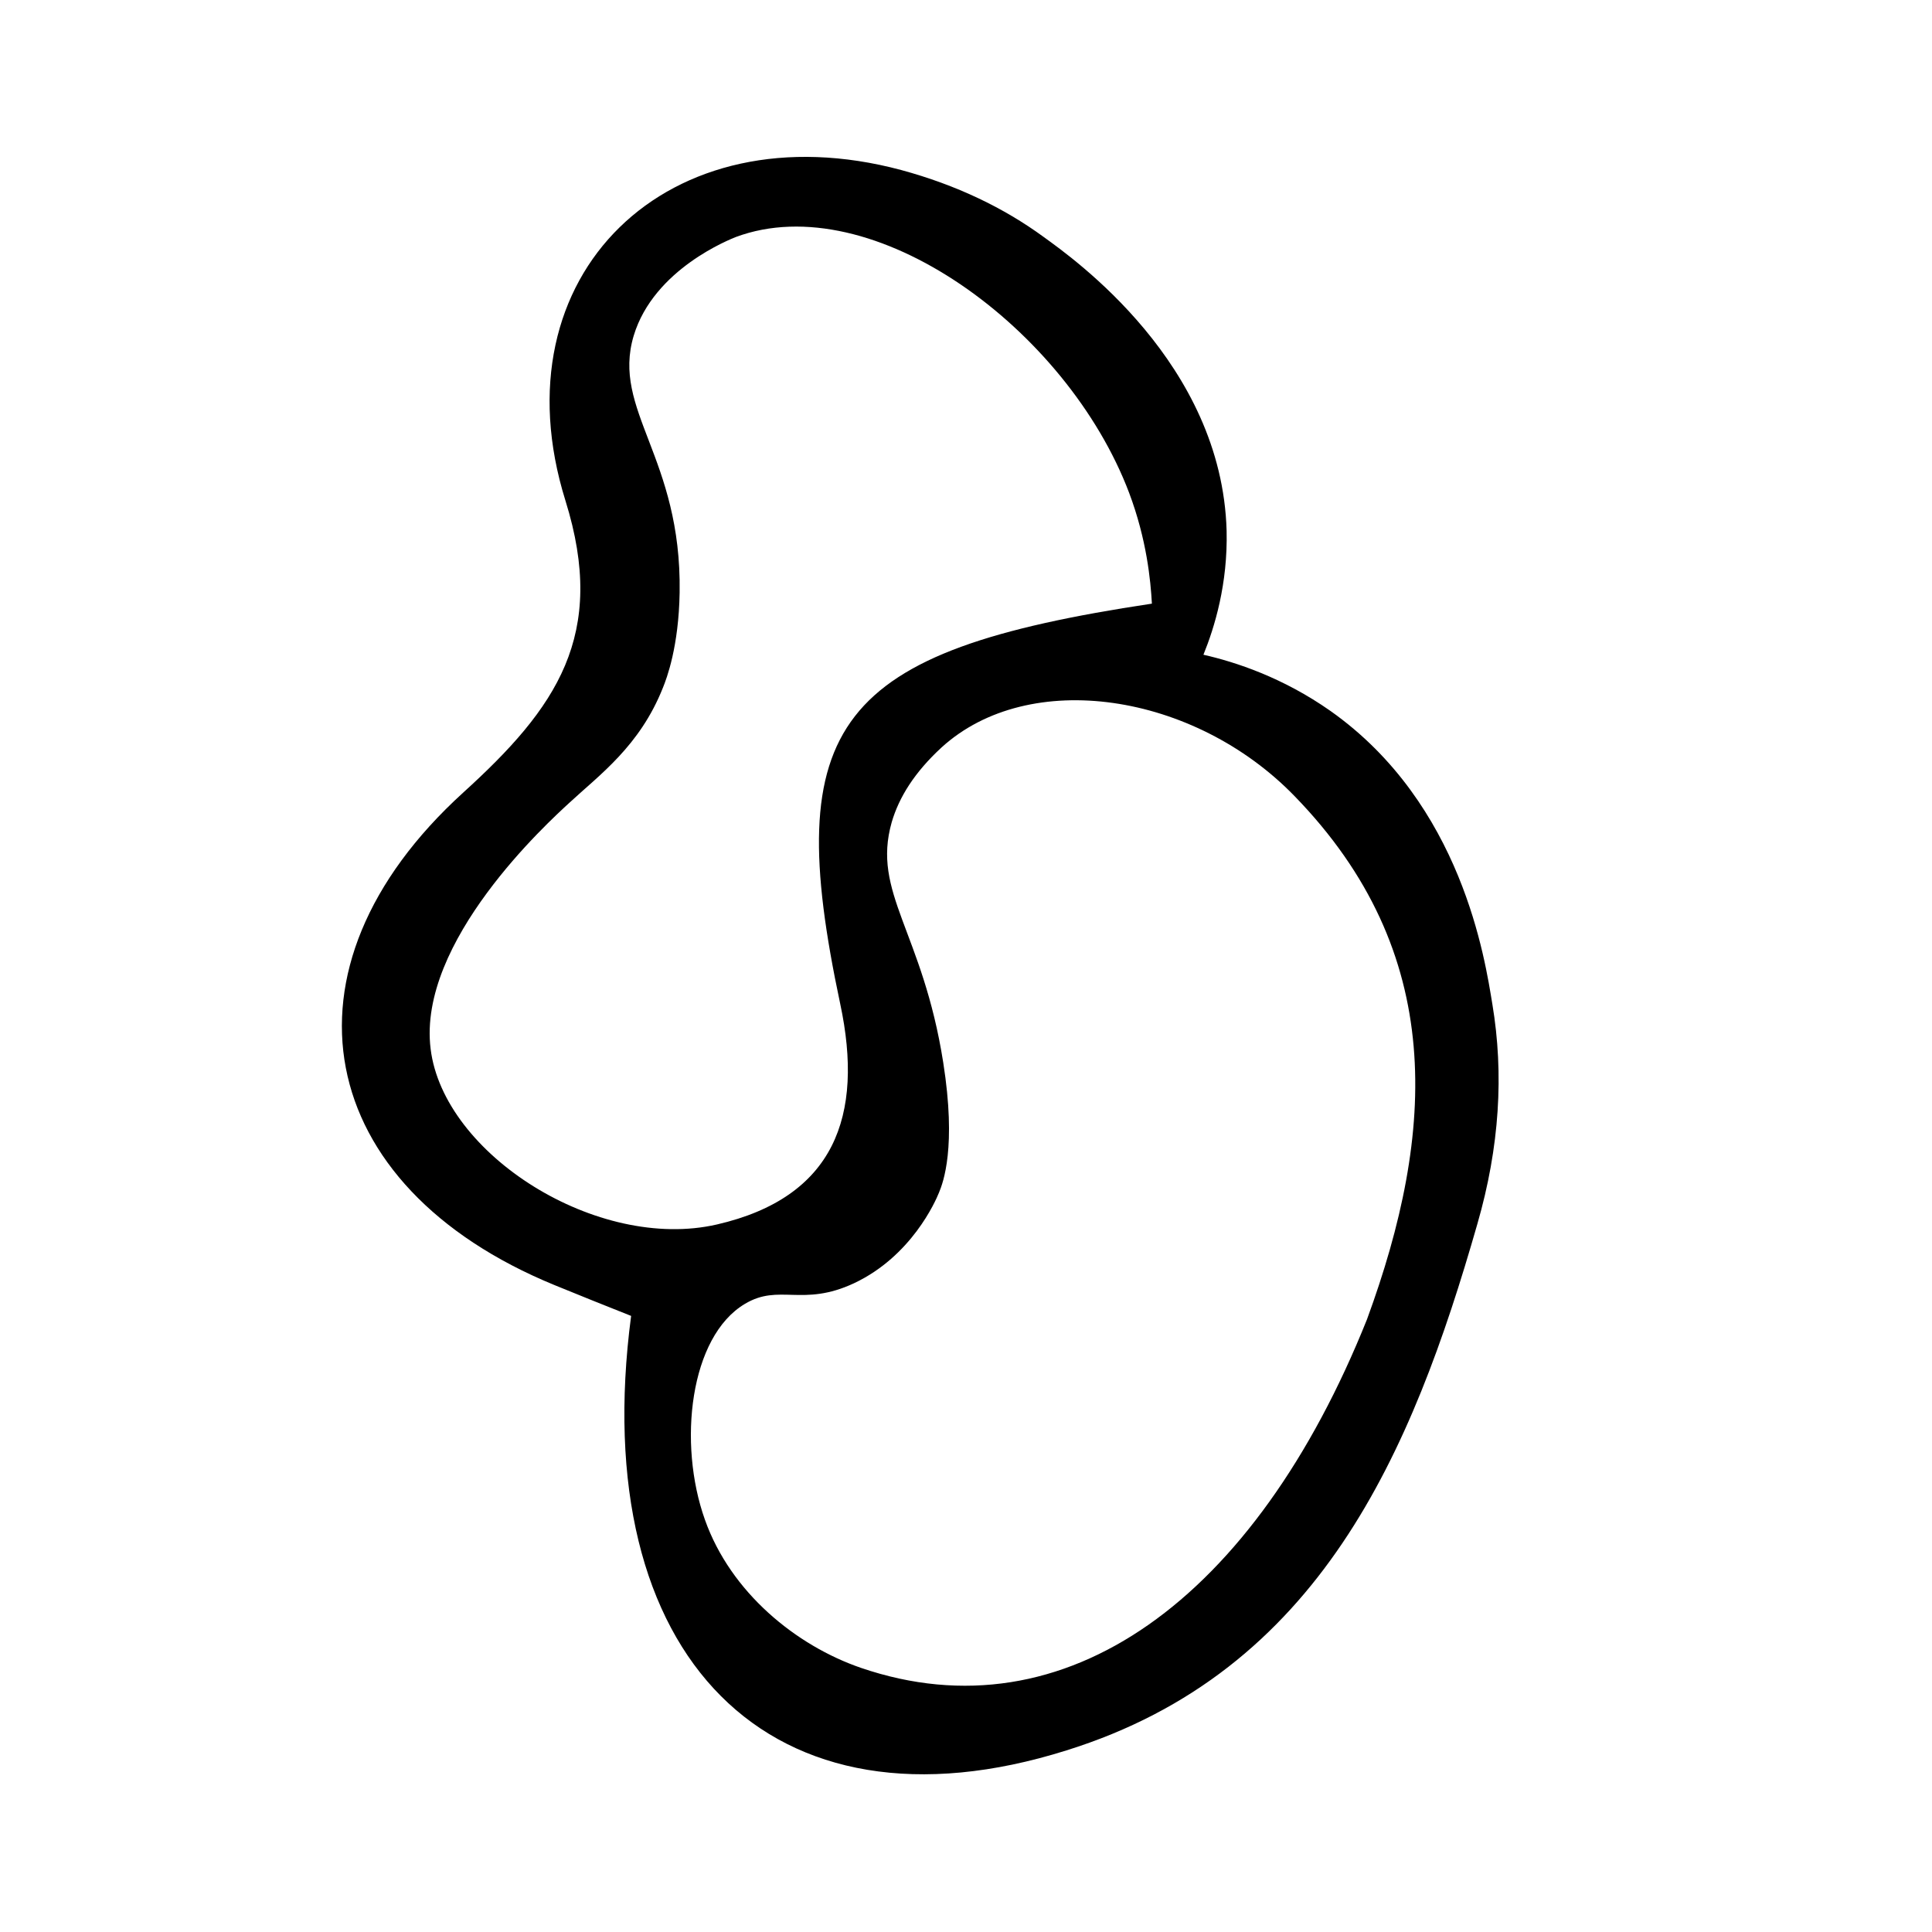 <?xml version="1.0" encoding="utf-8"?>
<!-- Generator: Adobe Illustrator 26.0.3, SVG Export Plug-In . SVG Version: 6.00 Build 0)  -->
<svg version="1.1" id="Layer_1" xmlns="http://www.w3.org/2000/svg" xmlns:xlink="http://www.w3.org/1999/xlink" x="0px" y="0px"
	 viewBox="0 0 45 45" style="enable-background:new 0 0 45 45;" xml:space="preserve">
<path d="M14.7,30.65c-0.58-0.23-1.18-0.47-1.79-0.72c-5.6-2.3-6.64-7.36-2.12-11.47c2.17-1.97,3.36-3.66,2.38-6.8
	c-1.64-5.26,2.4-9.15,7.82-7.7c1.29,0.35,2.39,0.88,3.32,1.56c0.69,0.5,4.15,2.94,4.26,6.84c0.03,1.24-0.28,2.25-0.54,2.89
	c0.75,0.17,1.85,0.53,2.96,1.31c3.07,2.17,3.6,5.8,3.77,6.83c0.27,1.62,0.17,3.32-0.35,5.12c-1.52,5.31-3.67,10.42-9.57,12.26
	C17.95,42.94,13.65,38.6,14.7,30.65z M31.84,30.73c1.6-4.36,1.86-8.54-1.69-12.19c-2.34-2.41-6.18-2.99-8.22-1.13
	c-0.63,0.58-0.99,1.16-1.16,1.74c-0.47,1.65,0.72,2.54,1.2,5.6c0.31,1.97,0,2.79-0.1,3.03c-0.08,0.2-0.64,1.48-1.98,2.11
	c-1.2,0.56-1.74,0-2.54,0.48c-1.28,0.76-1.57,3.24-0.93,5.03c0.6,1.69,2.12,2.93,3.64,3.45C24.81,40.47,29.23,37.25,31.84,30.73z
	 M26.83,14.06c-0.03-0.54-0.12-1.49-0.53-2.58c-1.45-3.83-5.98-7.14-9.16-5.96c-0.12,0.05-1.91,0.74-2.38,2.3
	c-0.52,1.74,1.12,2.83,1.07,5.98c-0.02,1.26-0.3,2-0.39,2.22c-0.54,1.36-1.48,2.03-2.18,2.68c-0.5,0.46-3.54,3.23-3.23,5.73
	c0.3,2.46,3.89,4.73,6.67,4.09c2.73-0.63,3.43-2.52,2.87-5.14C18.18,16.84,19.45,15.17,26.83,14.06z"/>
</svg>
